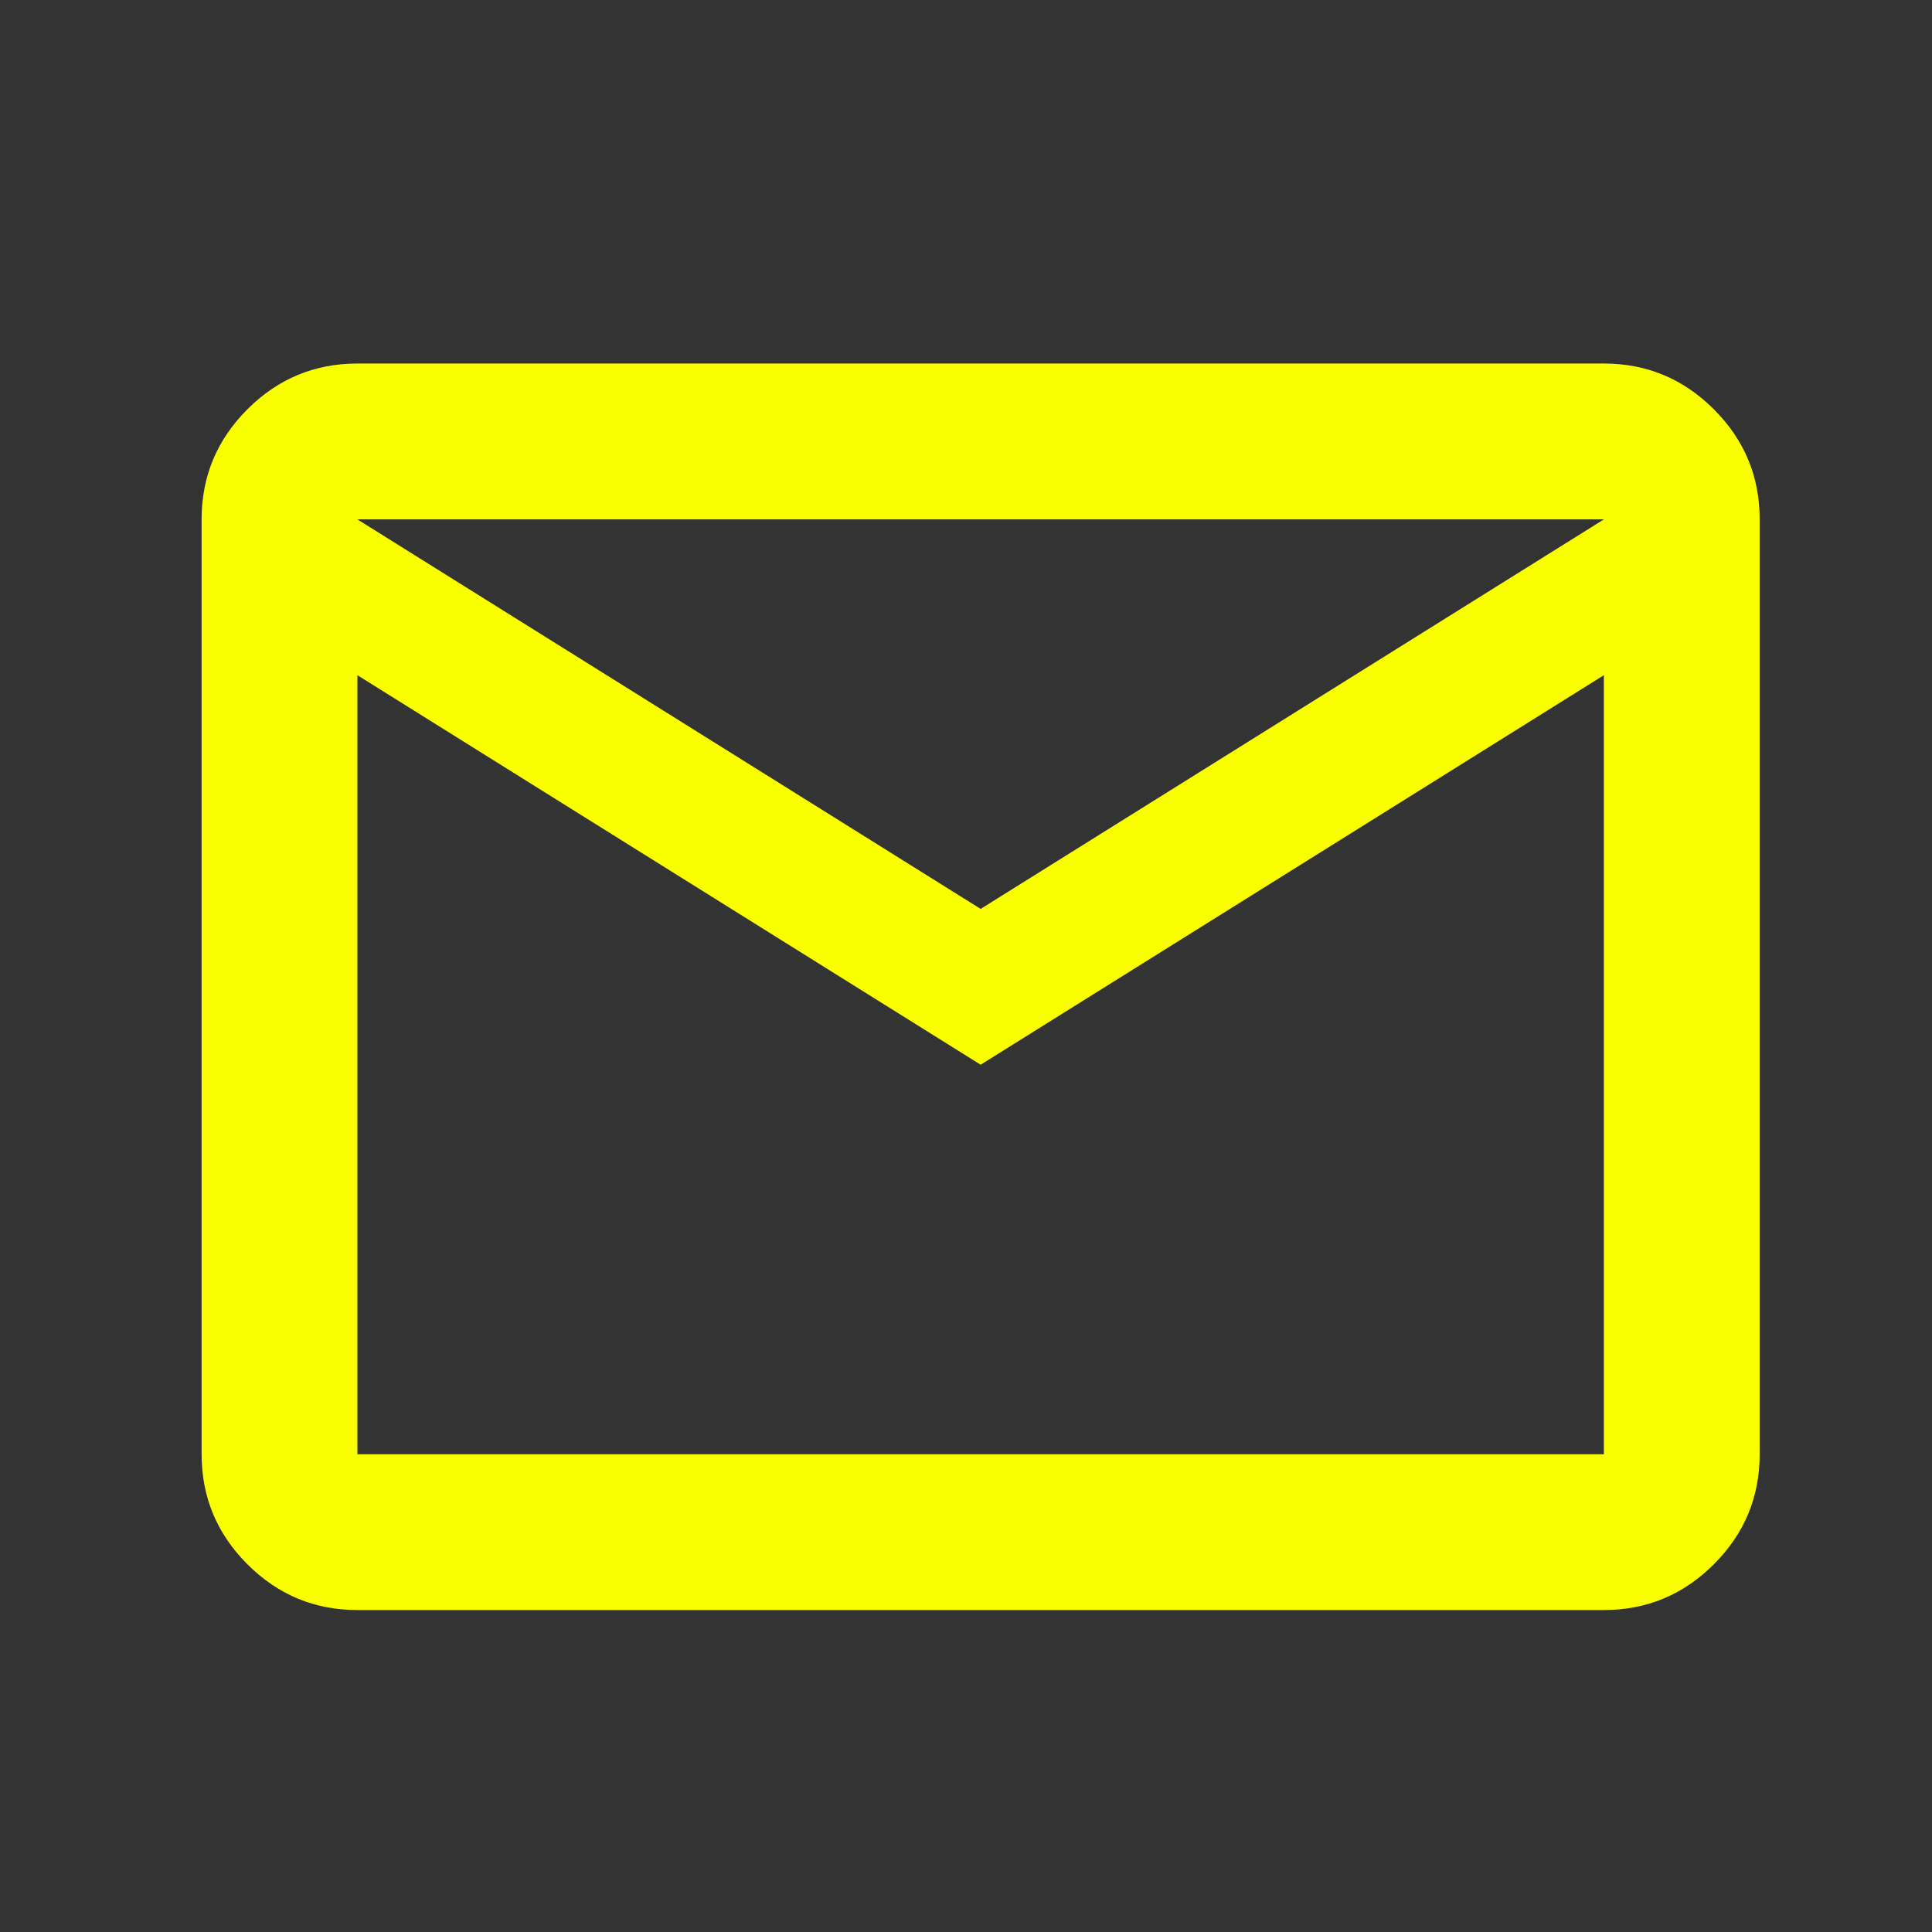 <svg width="31" height="31" viewBox="0 0 31 31" fill="none" xmlns="http://www.w3.org/2000/svg">
<rect x="0" y="0" width="31" height="31" fill="#333333" stroke="none"/>
<mask id="mask0_465_327" style="mask-type:alpha" maskUnits="userSpaceOnUse" x="0" y="0" width="31" height="31">
<rect x="0.735" y="0.833" width="30" height="30" fill="#D9D9D9"/>
</mask>
<g mask="url(#mask0_465_327)">
<path d="M5.735 25.834C5.047 25.834 4.459 25.589 3.969 25.099C3.48 24.61 3.235 24.021 3.235 23.334V8.334C3.235 7.646 3.48 7.057 3.969 6.568C4.459 6.078 5.047 5.833 5.735 5.833H25.735C26.422 5.833 27.011 6.078 27.5 6.568C27.99 7.057 28.235 7.646 28.235 8.334V23.334C28.235 24.021 27.99 24.61 27.5 25.099C27.011 25.589 26.422 25.834 25.735 25.834H5.735ZM15.735 17.084L5.735 10.834V23.334H25.735V10.834L15.735 17.084ZM15.735 14.584L25.735 8.334H5.735L15.735 14.584ZM5.735 10.834V8.334V23.334V10.834Z" fill="#FAFF00"/>
</g>
</svg>
